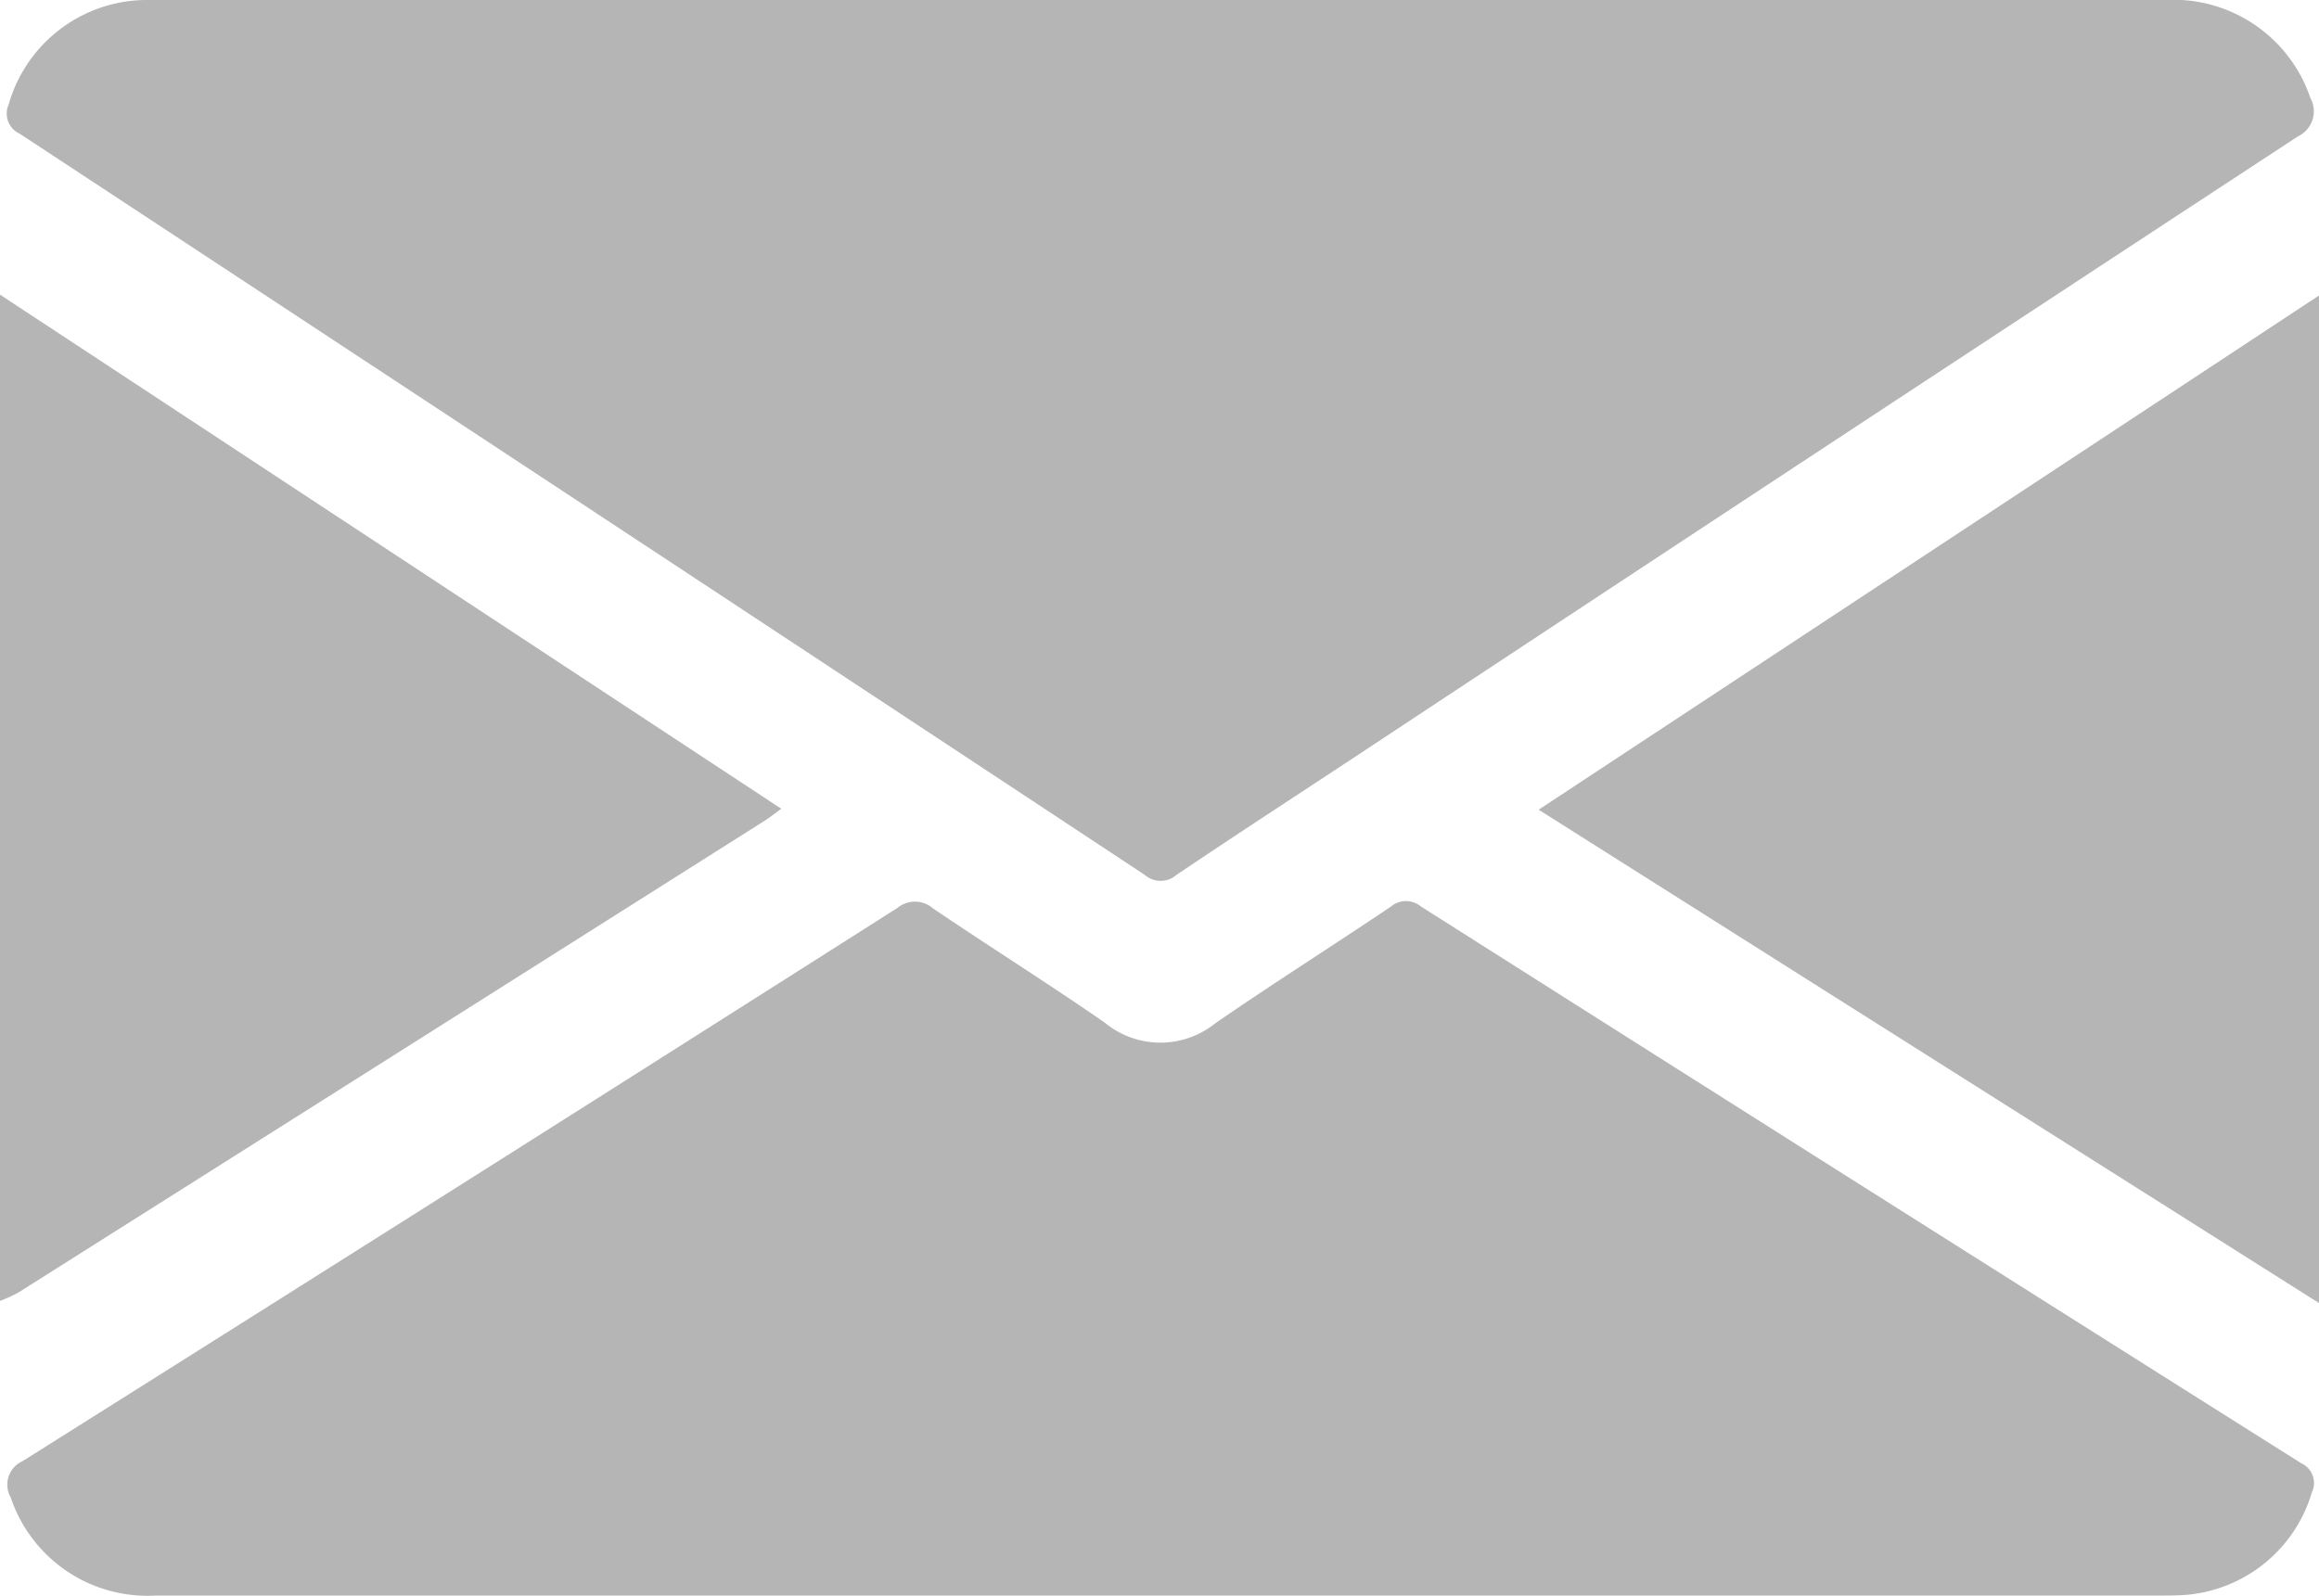 <svg xmlns="http://www.w3.org/2000/svg" width="76.908" height="52.93" viewBox="0 0 76.908 52.93">
  <g id="email-icon" transform="translate(-1159.514 -329.982)">
    <path id="Path_46" data-name="Path 46" d="M1159.514,339.756l25.912,17.055c-.226.162-.39.294-.567.406q-12.372,7.828-24.749,15.65a4.655,4.655,0,0,1-.6.27Z" fill="#b5b5b5"/>
    <path id="Path_47" data-name="Path 47" d="M1198.034,329.982q16.644,0,33.29,0a4.794,4.794,0,0,1,4.811,3.247.92.92,0,0,1-.413,1.278q-15.639,10.252-31.239,20.562c-1.985,1.309-3.979,2.606-5.951,3.935a.8.8,0,0,1-1.054,0q-18.644-12.311-37.31-24.586a.736.736,0,0,1-.367-.969,4.775,4.775,0,0,1,4.118-3.445c.348-.031.7-.027,1.051-.028Z" fill="#b5b5b5"/>
    <path id="Path_48" data-name="Path 48" d="M1197.979,382.911q-16.65,0-33.3,0a4.786,4.786,0,0,1-4.809-3.253.857.857,0,0,1,.4-1.211q14.527-9.14,29.01-18.349a.915.915,0,0,1,1.183.022c1.886,1.279,3.819,2.489,5.691,3.787a2.9,2.9,0,0,0,3.665.02c1.916-1.323,3.886-2.567,5.818-3.867a.775.775,0,0,1,.993-.013q14.587,9.255,29.2,18.473a.72.72,0,0,1,.356.966,4.764,4.764,0,0,1-4.156,3.4c-.349.029-.7.024-1.051.024Z" fill="#b5b5b5"/>
    <path id="Path_49" data-name="Path 49" d="M1236.422,373.208l-25.88-16.366,25.88-17.057Z" fill="#b5b5b5"/>
  </g>
</svg>
